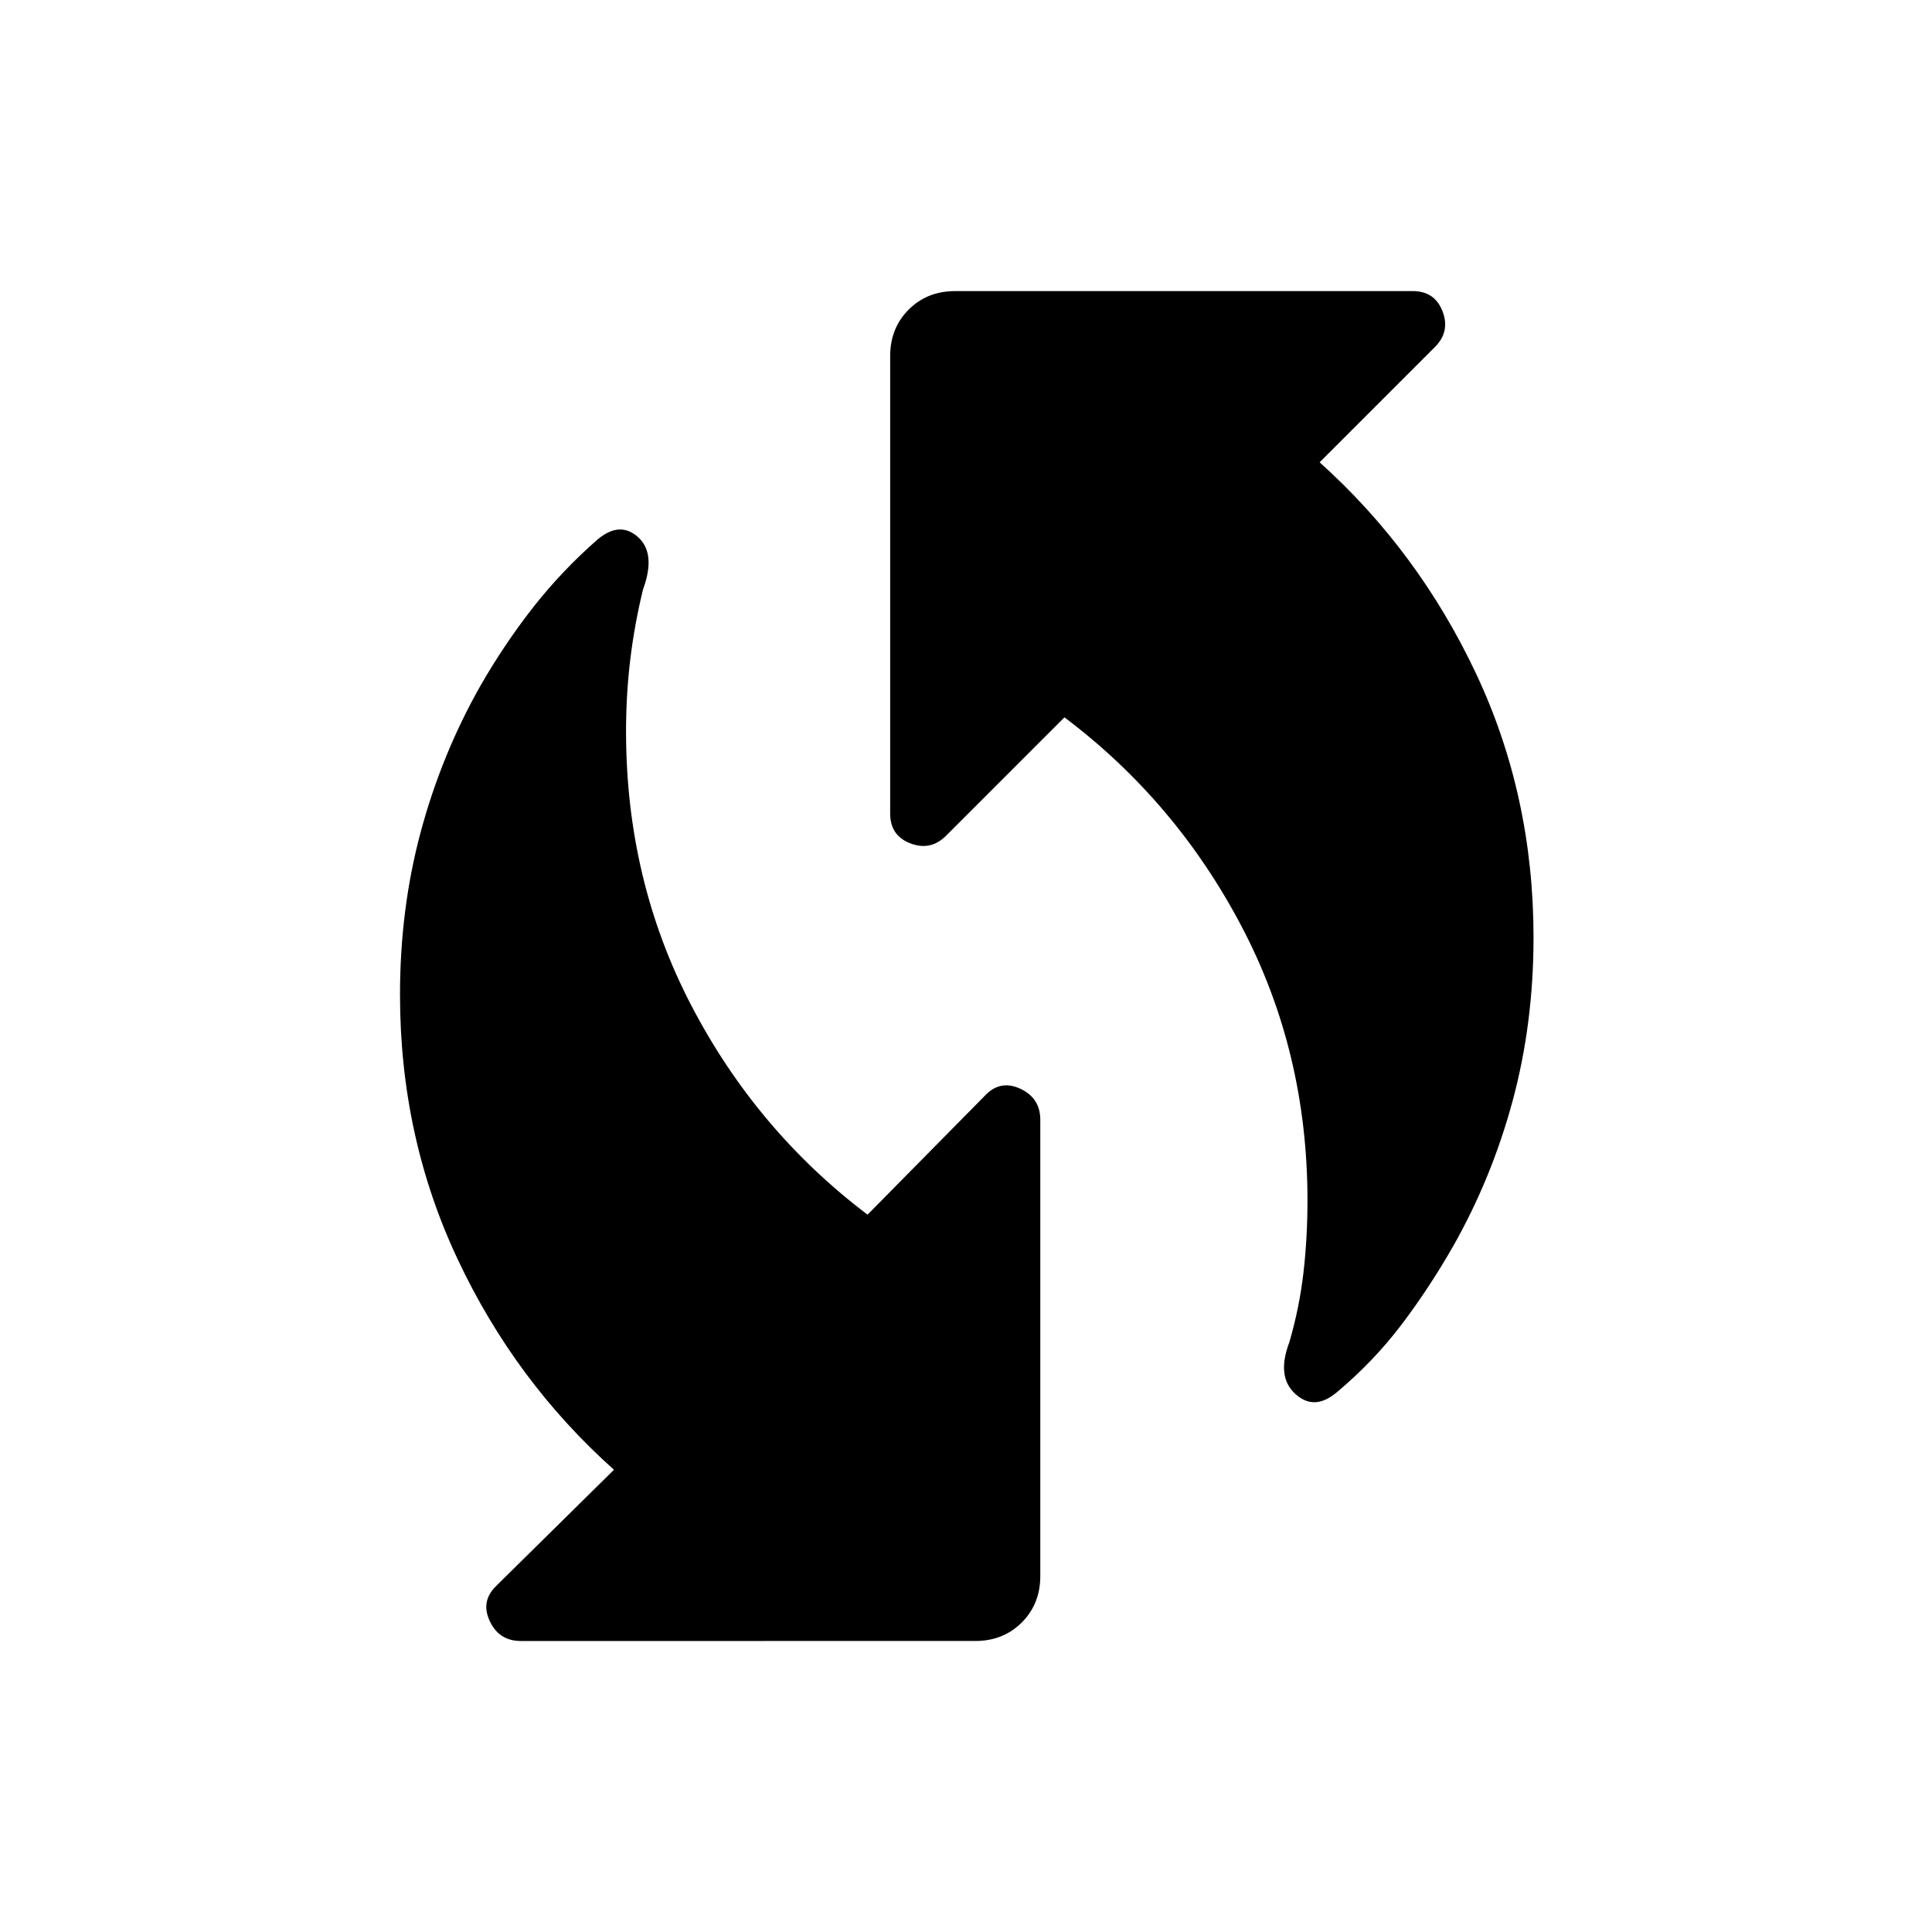 <svg xmlns="http://www.w3.org/2000/svg" width="1em" height="1em" viewBox="0 0 24 24"><path fill="currentColor" d="M16.6 17.3q-.275.23-.51.015q-.236-.215-.073-.642q.125-.43.175-.864q.05-.434.05-.896q0-1.846-.817-3.402q-.817-1.557-2.202-2.6l-1.47 1.47q-.191.192-.443.096t-.252-.37V4.424q0-.348.23-.578q.23-.23.577-.23h5.685q.273 0 .37.252t-.097.445l-1.43 1.43q1.222 1.098 1.94 2.618q.717 1.519.717 3.284q0 1.068-.259 2.028t-.74 1.809q-.293.513-.64.972q-.348.459-.811.847M6.177 19.688l1.45-1.43Q6.398 17.16 5.684 15.64q-.715-1.519-.715-3.284q0-1.068.259-2.028t.74-1.809q.294-.513.653-.972q.36-.459.804-.847q.275-.23.501-.028q.226.203.062.65q-.105.43-.158.866q-.053.437-.053.899q0 1.846.81 3.402q.811 1.557 2.19 2.6l1.45-1.47q.192-.211.444-.096q.252.115.252.389v5.665q0 .348-.23.578q-.23.23-.578.23H6.47q-.273 0-.388-.252q-.116-.252.096-.445"/></svg>